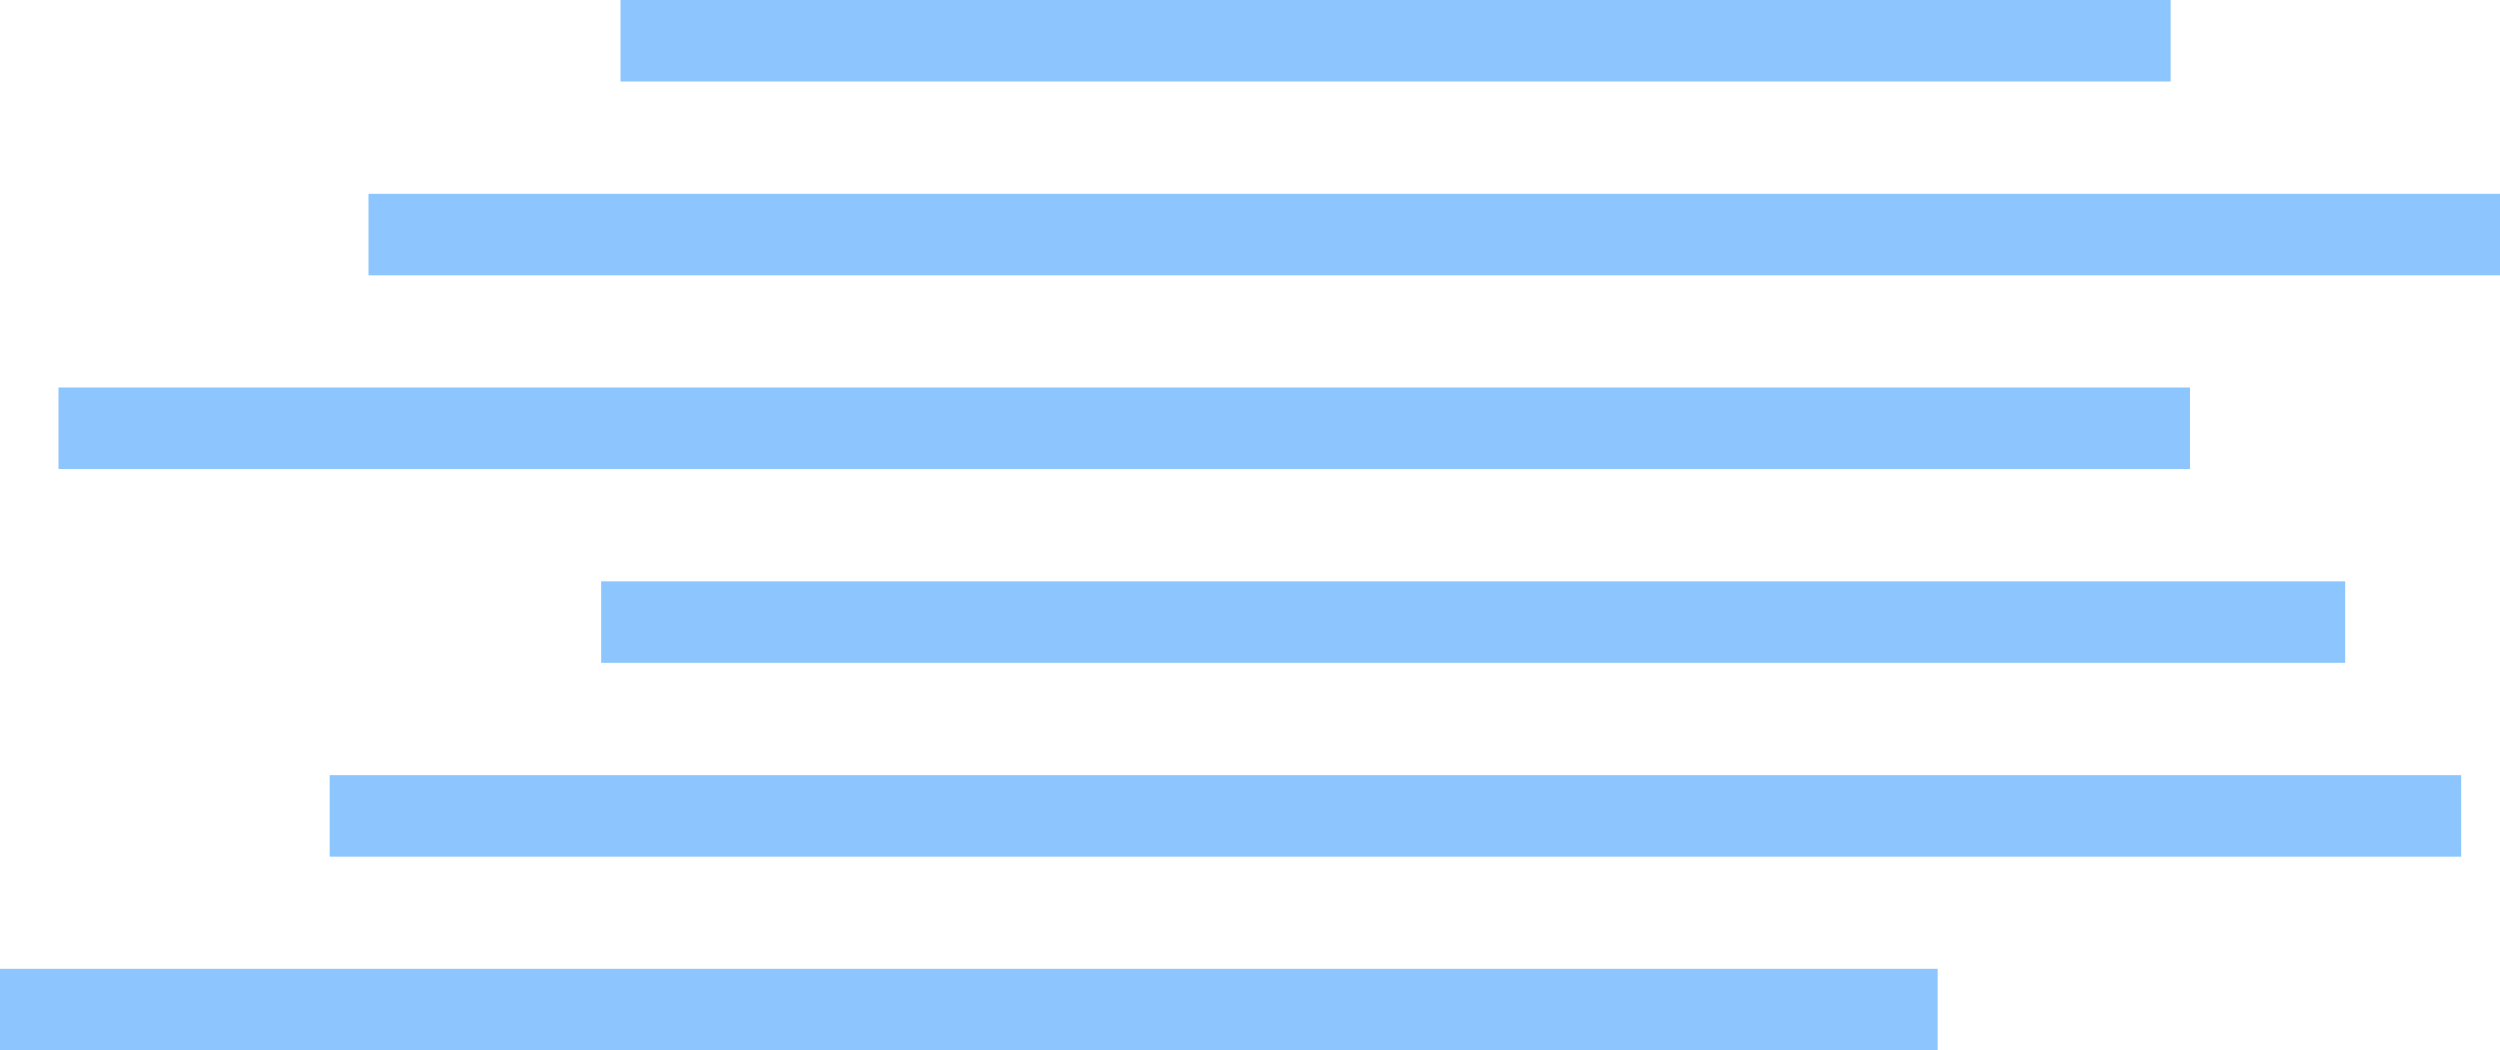 <?xml version="1.0" encoding="UTF-8"?><svg id="_лой_1" xmlns="http://www.w3.org/2000/svg" viewBox="0 0 150 63.02"><defs><style>.cls-1{fill:#8dc6ff;}</style></defs><rect class="cls-1" x="37.23" width="93.01" height="4.89"/><rect class="cls-1" x="22.11" y="11.63" width="127.89" height="4.89"/><rect class="cls-1" x="3.51" y="23.25" width="127.89" height="4.89"/><rect class="cls-1" x="36.07" y="34.88" width="104.64" height="4.89"/><rect class="cls-1" x="19.78" y="46.51" width="127.89" height="4.89"/><rect class="cls-1" y="58.13" width="116.26" height="4.89"/></svg>